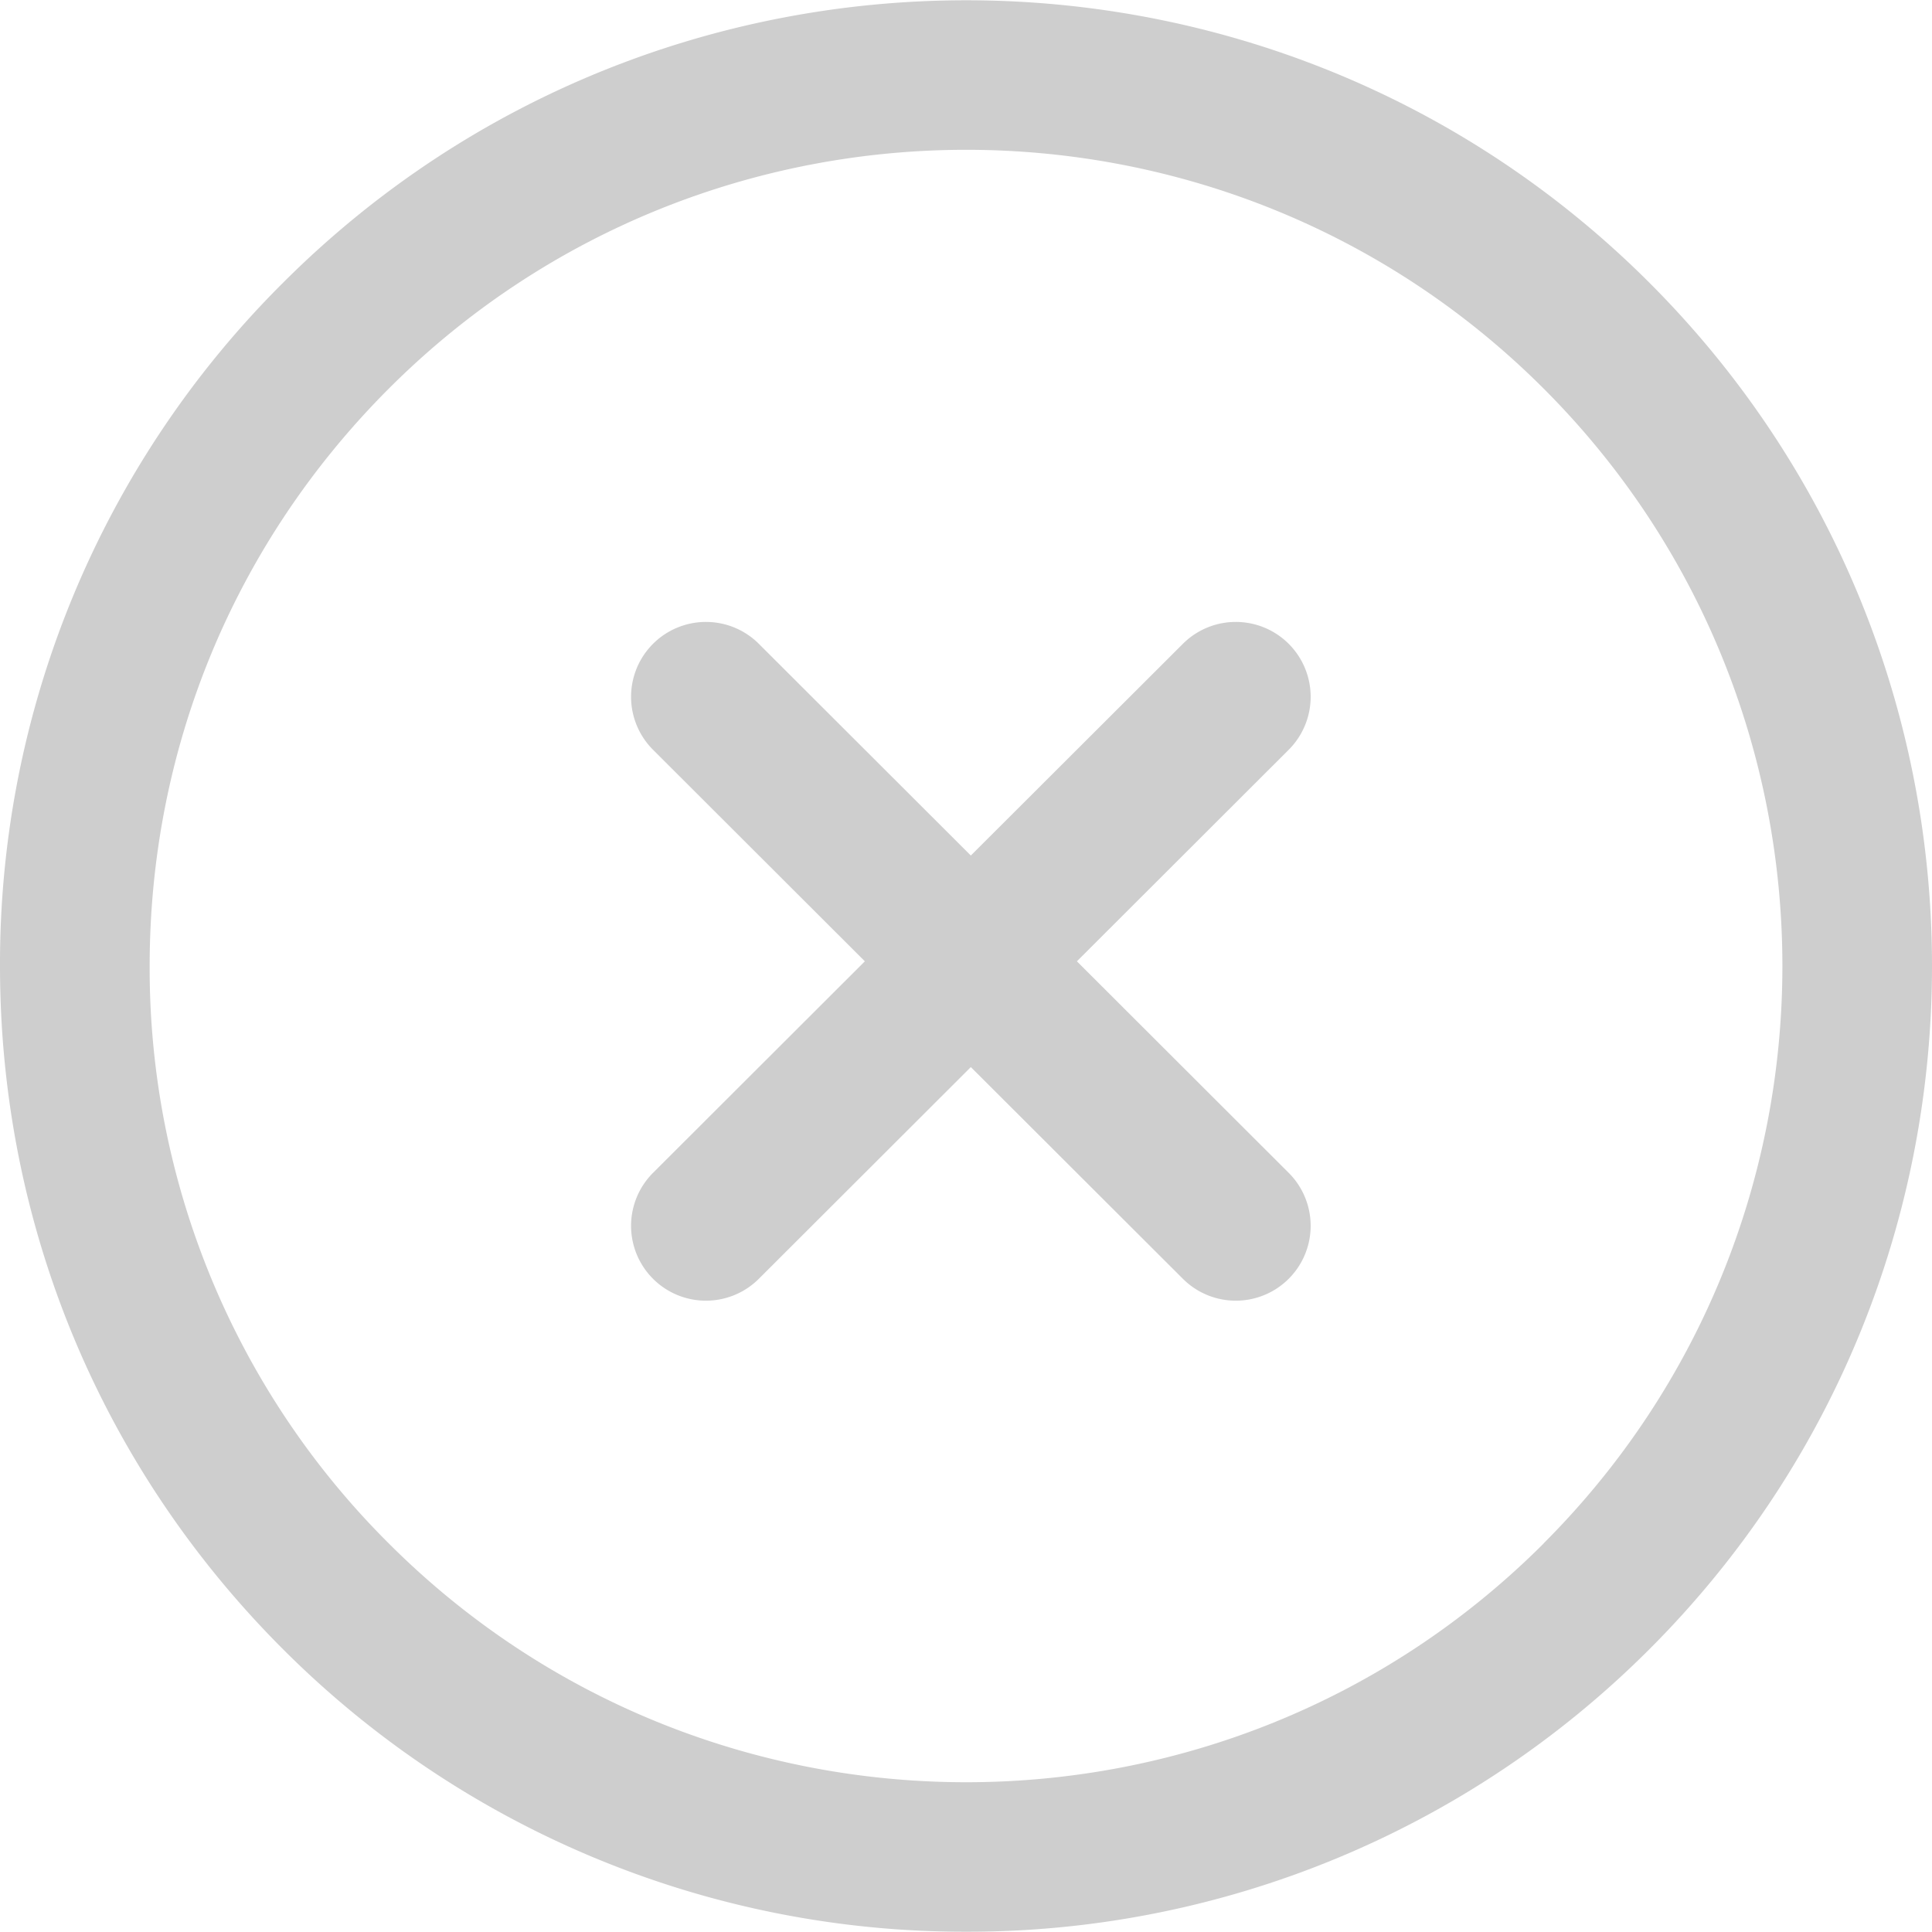 <svg width="28" height="28" fill="none" xmlns="http://www.w3.org/2000/svg"><path d="M23.906 4.099c-5.46-5.46-14.345-5.46-19.805 0A13.916 13.916 0 000 14c0 3.74 1.457 7.257 4.101 9.901a13.96 13.96 0 009.902 4.095 13.96 13.96 0 009.902-4.095c5.46-5.46 5.46-14.343 0-19.803zm-1.534 18.27c-4.614 4.614-12.123 4.614-16.737 0A11.757 11.757 0 012.169 14c0-3.16 1.232-6.133 3.466-8.368 4.614-4.615 12.123-4.614 16.737 0 4.613 4.614 4.613 12.122 0 16.735z" fill="#CECECE"/><path d="M18.677 16.998l-3.07-3.066 3.07-3.066a1.085 1.085 0 10-1.534-1.535l-3.073 3.068-3.072-3.068a1.085 1.085 0 10-1.534 1.535l3.07 3.066-3.07 3.066a1.085 1.085 0 101.534 1.535l3.072-3.068 3.073 3.068a1.084 1.084 0 101.534-1.535z" fill="#CECECE"/></svg>